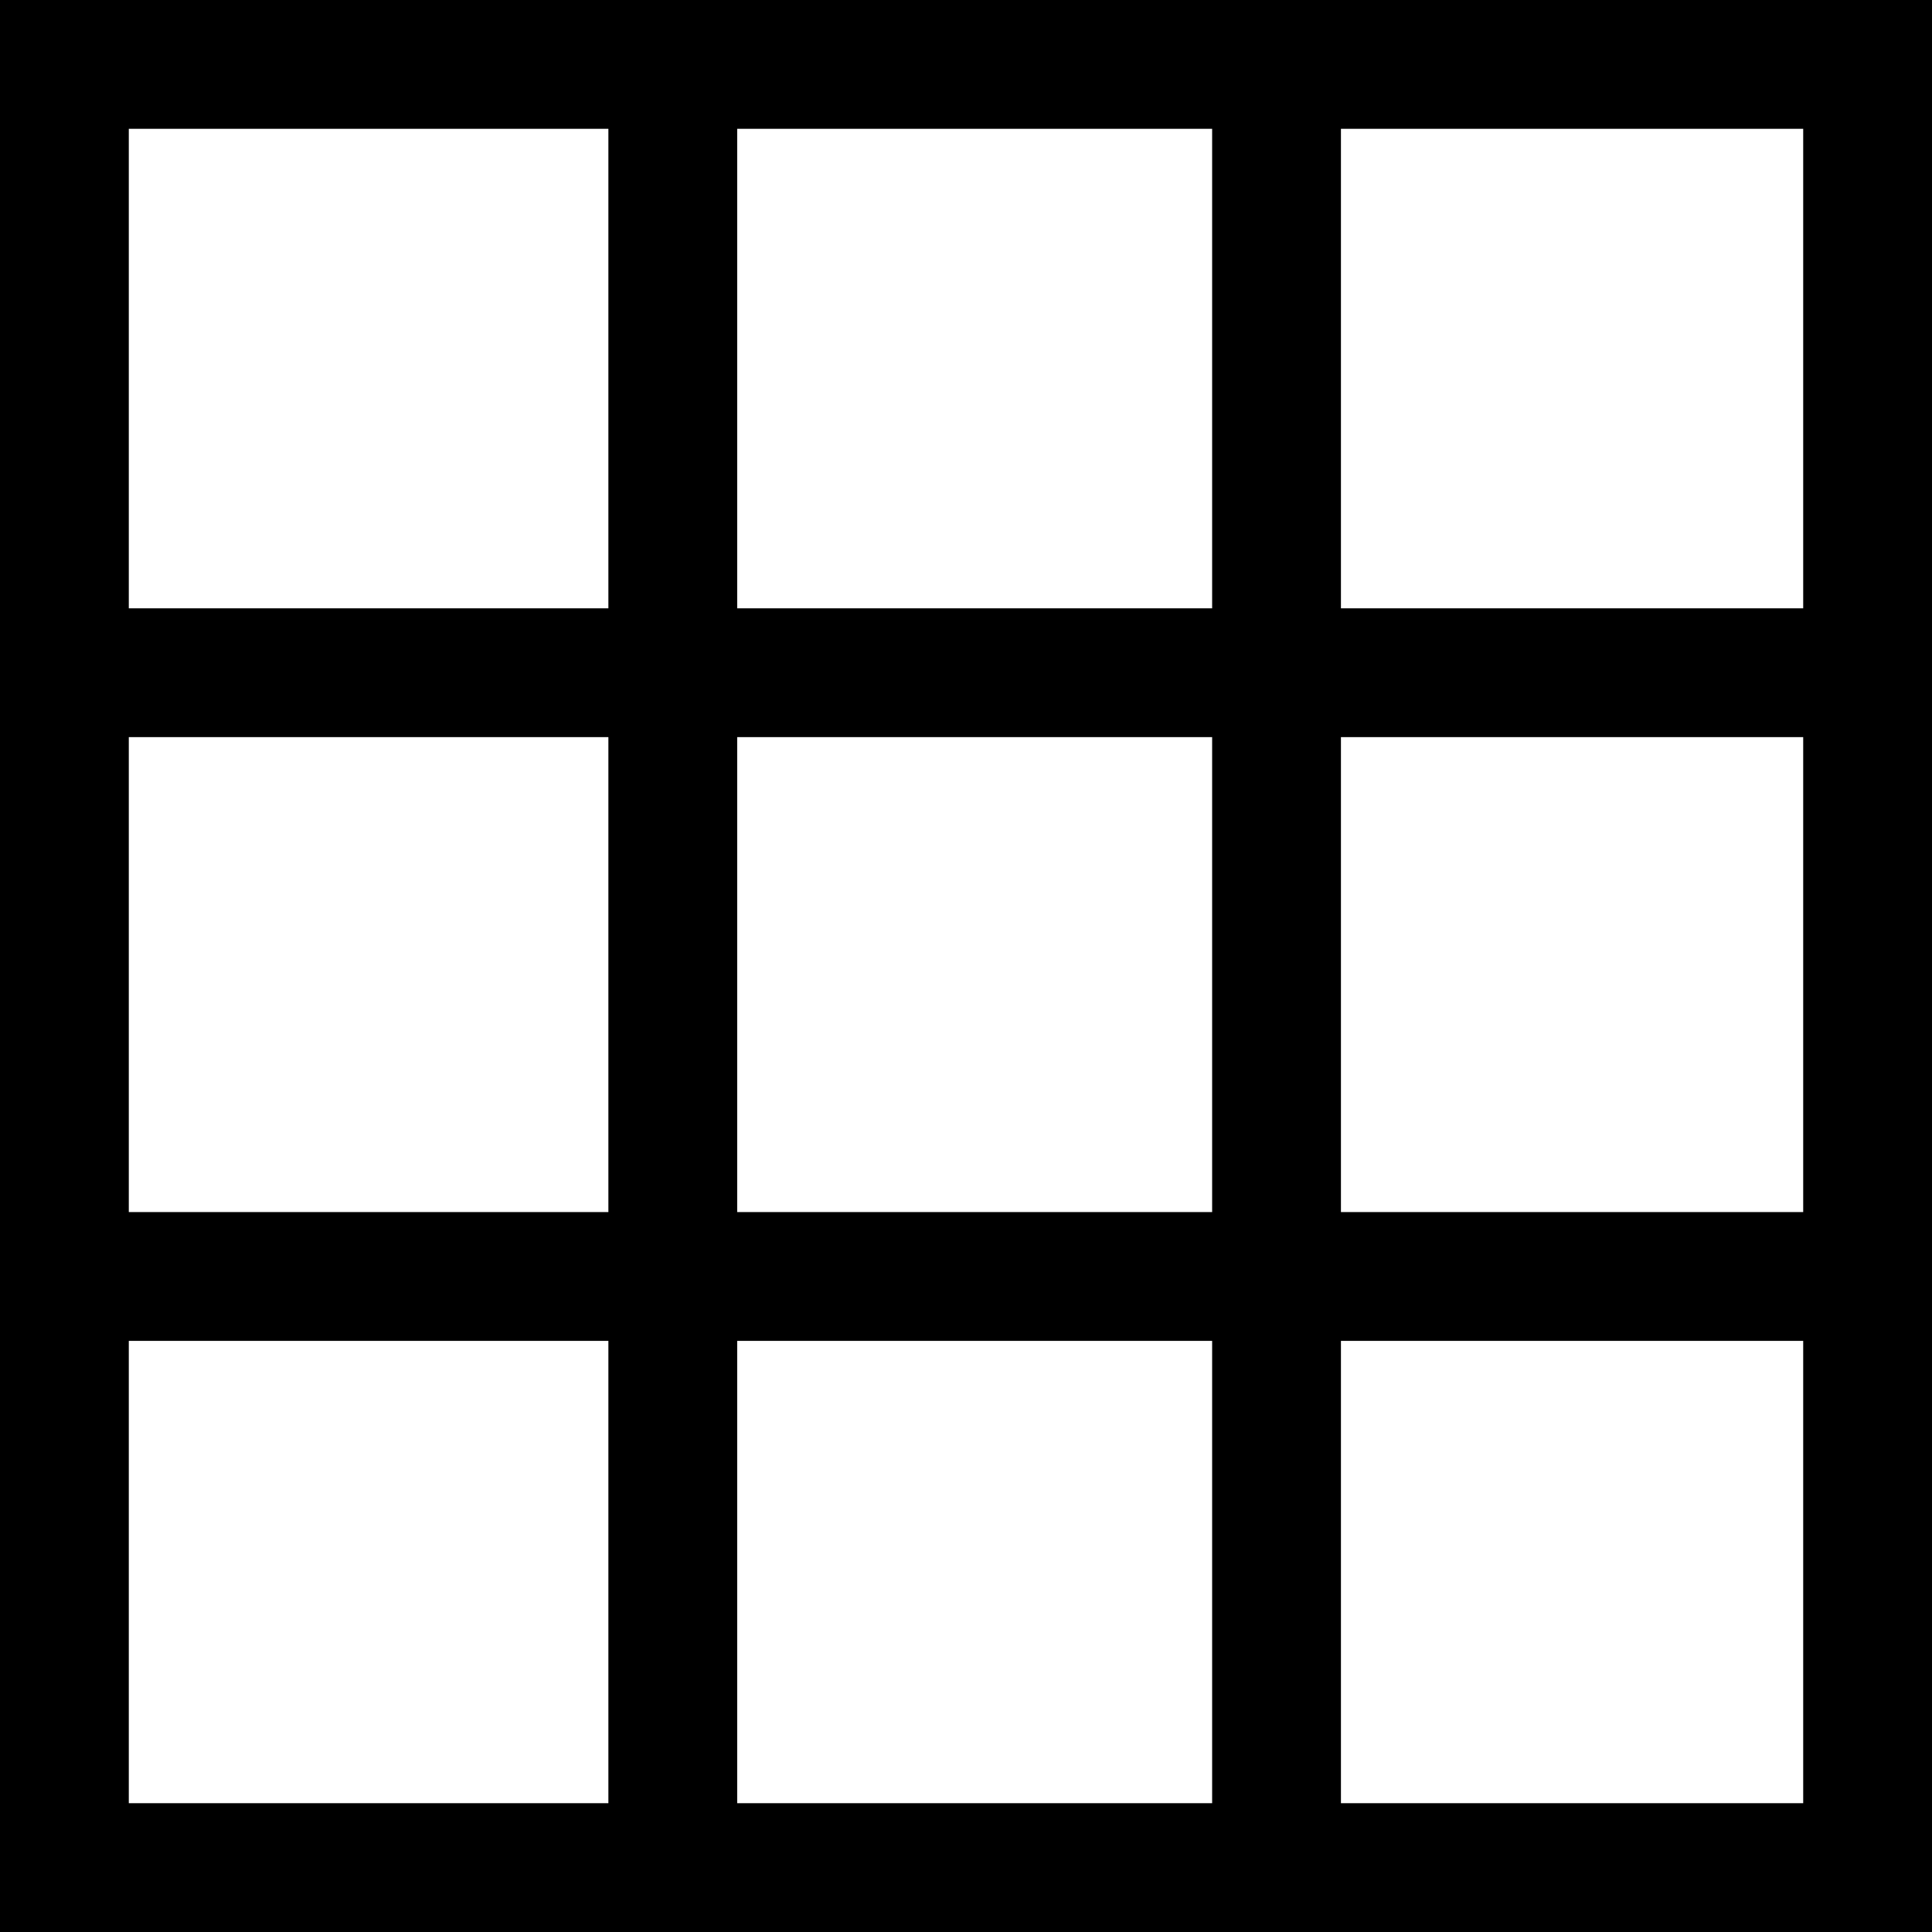 <svg width="30" height="30" viewBox="0 0 30 30" fill="none" xmlns="http://www.w3.org/2000/svg">
<rect x="1" y="1" width="28" height="28" stroke="black" stroke-width="2"/>
<path d="M10.447 0.534V29.73M19.822 0.534V29.73" stroke="black" stroke-width="2"/>
<path d="M29.732 10.446L0.536 10.446M29.732 19.821L0.536 19.821" stroke="black" stroke-width="2"/>
</svg>
